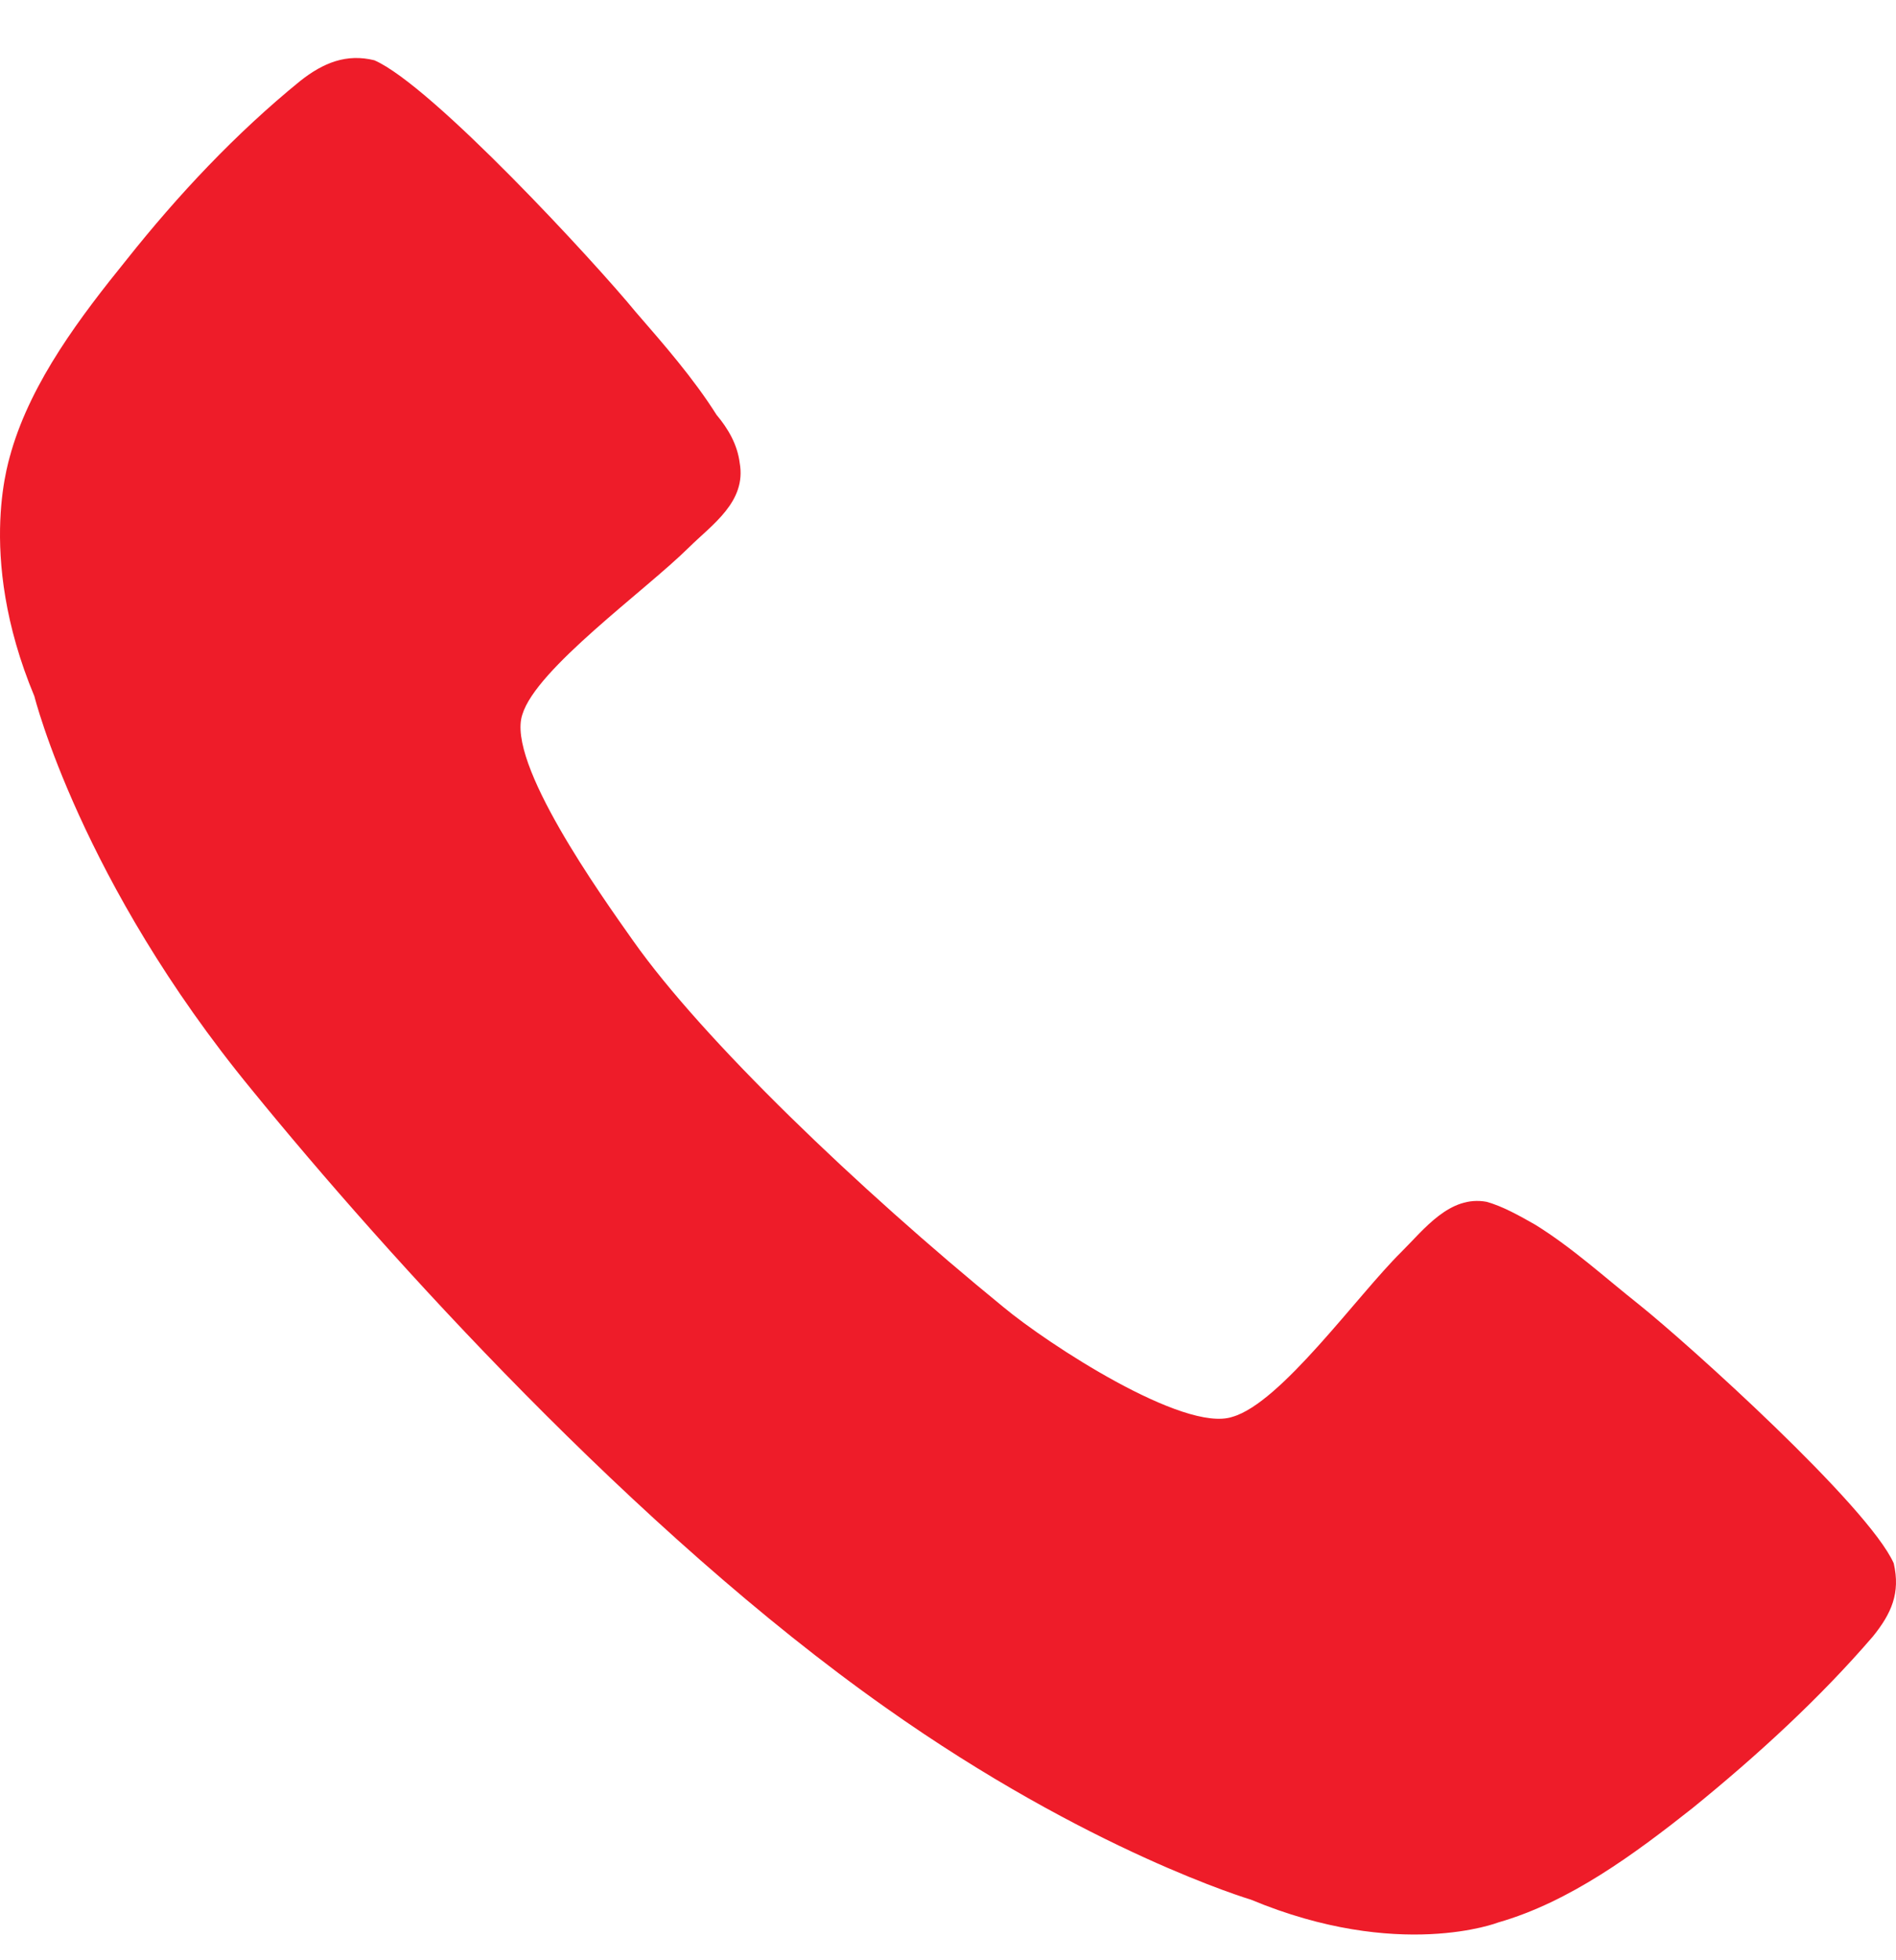 <svg width="30" height="31" viewBox="0 0 30 31" fill="none" xmlns="http://www.w3.org/2000/svg">
<path d="M0.544 11.011C0.544 11.011 1.276 13.941 3.984 17.234C6.106 19.838 10.058 24.216 14.01 27.002C17.23 29.281 19.791 30.041 19.791 30.041C22.133 31.017 23.707 30.402 23.707 30.402C24.841 30.077 25.865 29.317 26.78 28.594C27.805 27.762 28.793 26.857 29.634 25.88C29.927 25.518 30.073 25.193 29.964 24.722C29.561 23.818 26.707 21.249 25.938 20.634C25.39 20.2 24.877 19.73 24.292 19.368C24.036 19.223 23.78 19.078 23.523 19.006C22.938 18.898 22.535 19.44 22.17 19.802C21.474 20.489 20.267 22.19 19.498 22.407C18.73 22.66 16.571 21.249 15.876 20.67C13.571 18.789 11.119 16.437 10.021 14.882C9.509 14.158 8.009 12.06 8.265 11.3C8.484 10.576 10.204 9.346 10.899 8.659C11.265 8.297 11.814 7.936 11.704 7.321C11.668 7.031 11.521 6.778 11.338 6.561C10.973 5.982 10.497 5.439 10.058 4.933C9.436 4.173 6.838 1.351 5.923 0.953C5.484 0.845 5.118 0.99 4.752 1.279C3.728 2.111 2.813 3.088 2.008 4.101C1.276 5.005 0.507 6.018 0.178 7.14C0.178 7.176 -0.407 8.732 0.544 11.011L0.544 11.011Z" fill="#EE1C29"/>
</svg>
